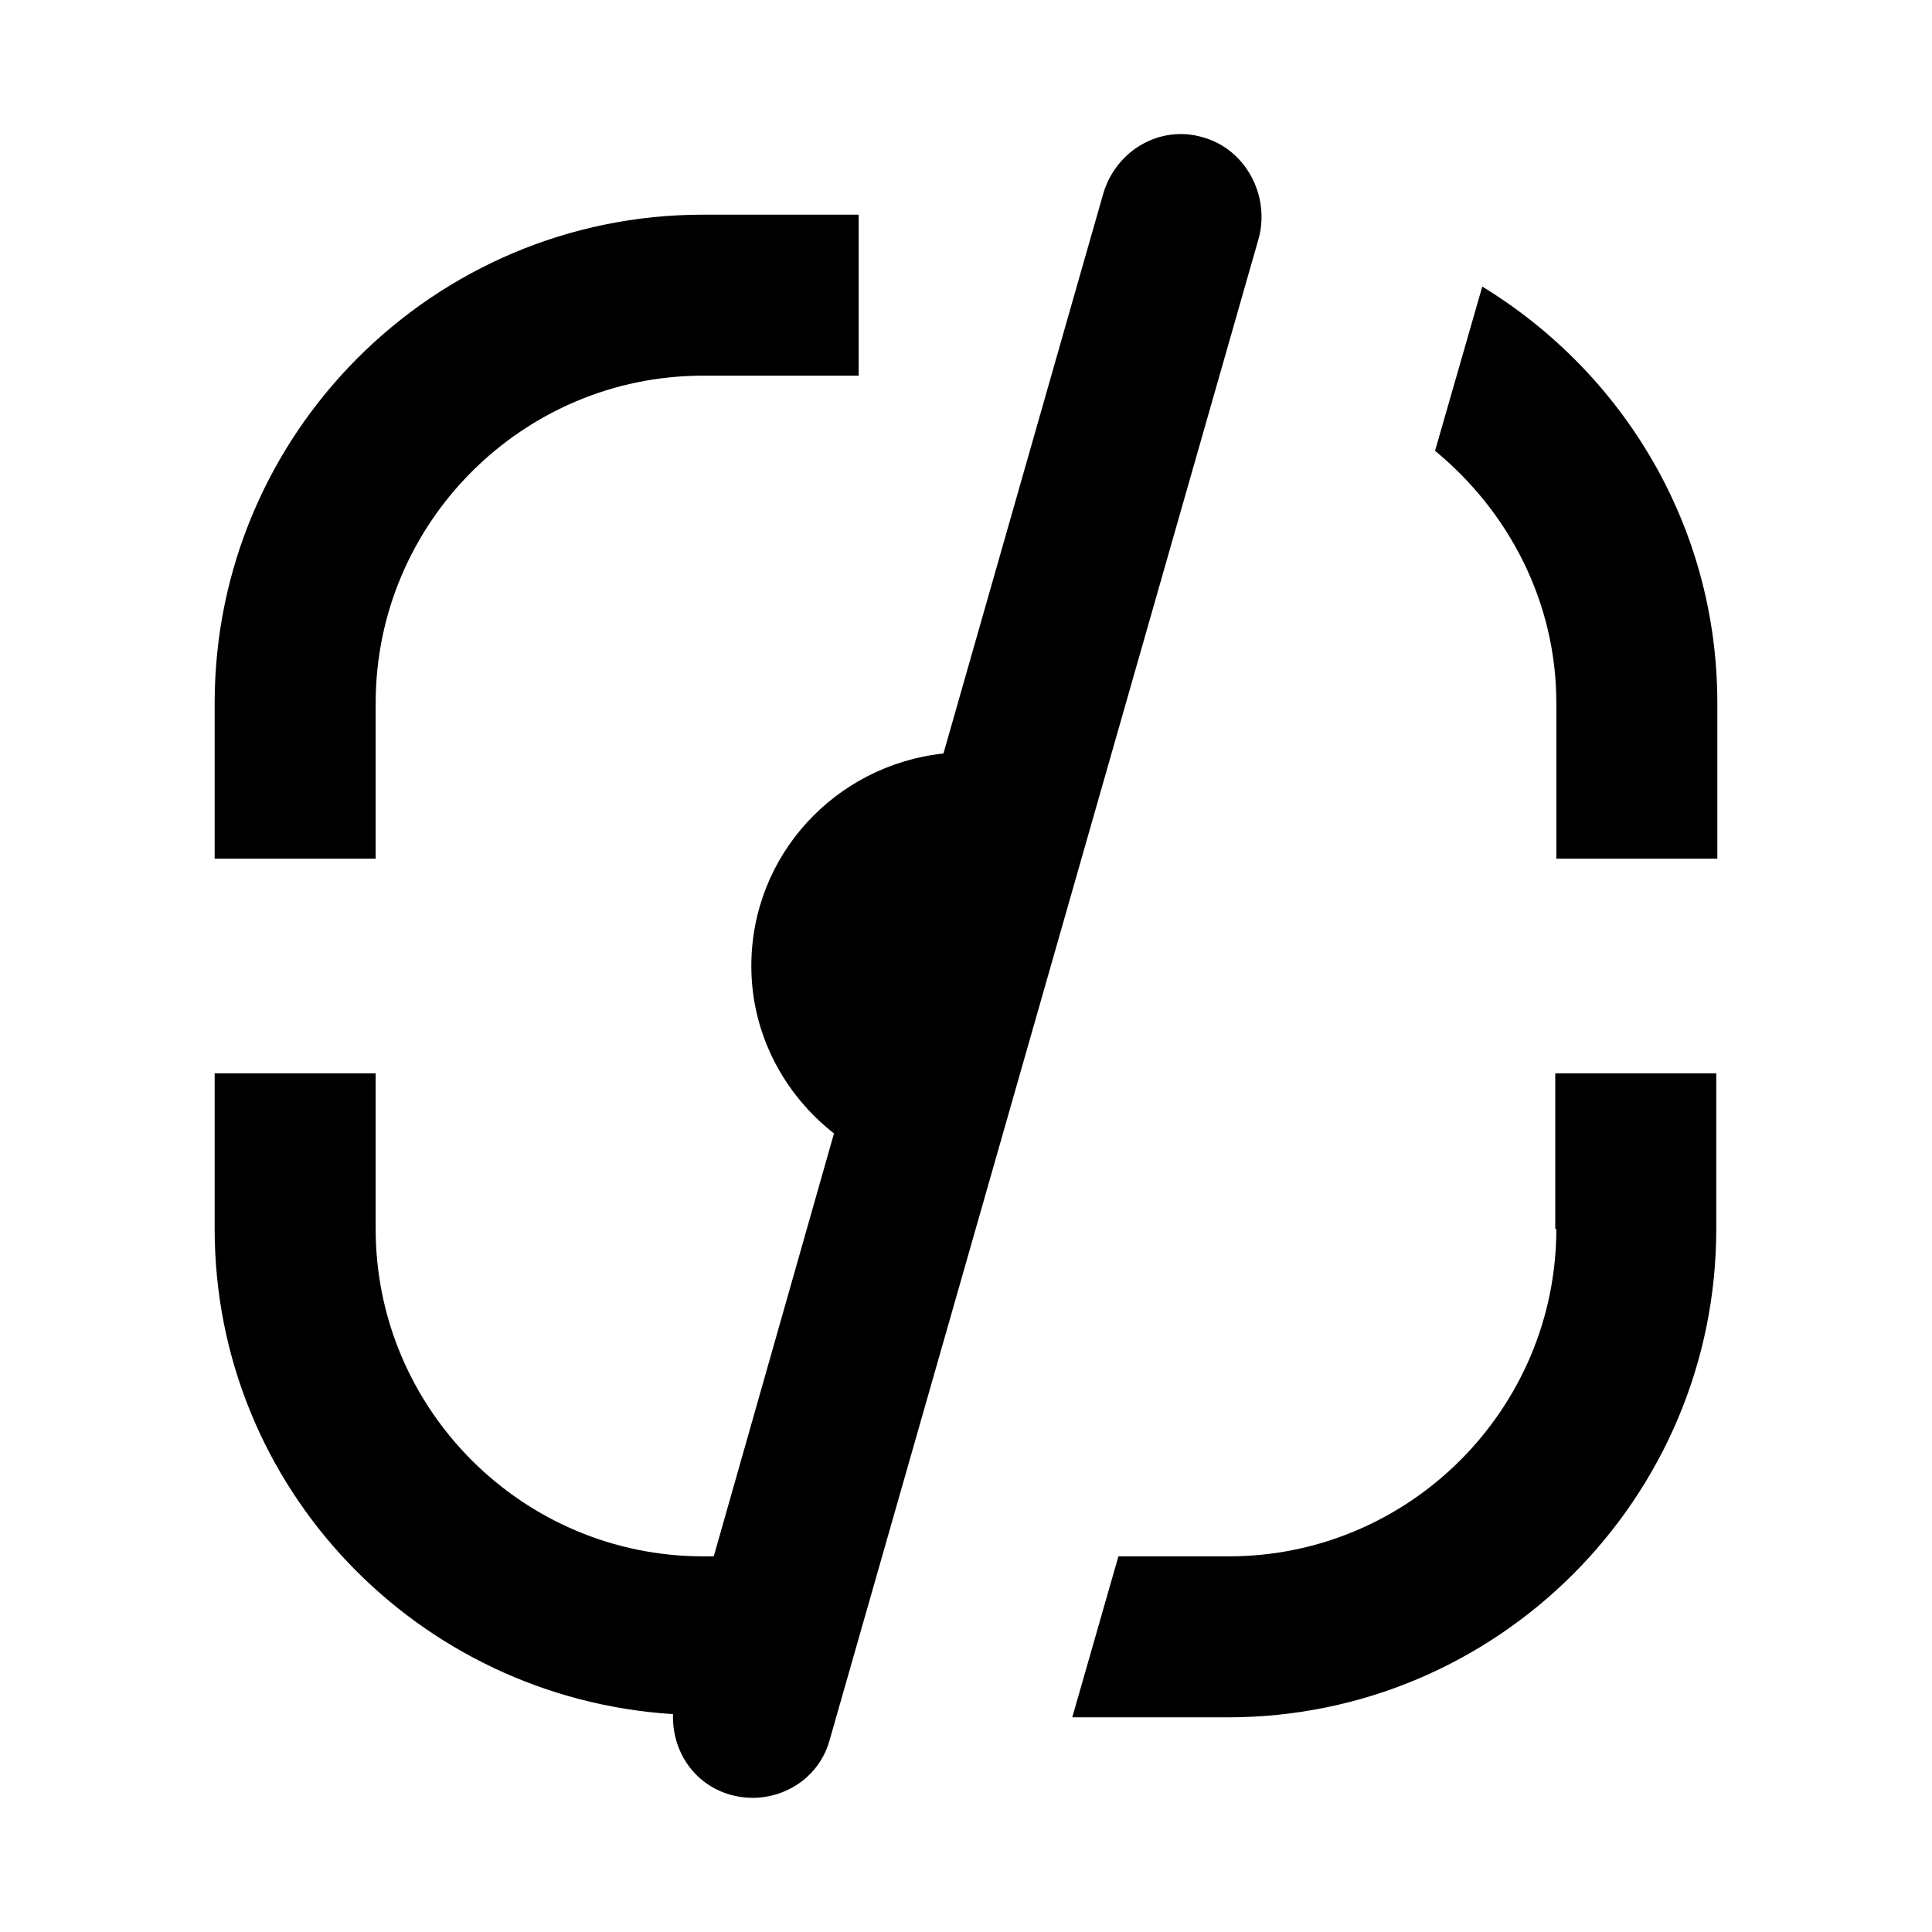 <svg width="18" height="18" viewBox="0 0 18 18" xmlns="http://www.w3.org/2000/svg">
<path d="M3.5 6.55C3.5 4.87 4.87 3.5 6.55 3.5H8V2H6.55C4.04 2 2 4.04 2 6.55V8H3.5V6.55ZM11.21 1.28C10.81 1.16 10.4 1.4 10.28 1.8L10.22 2.01L10 2.78L8.79 7.02C7.78 7.13 7 7.97 7 9C7 9.64 7.31 10.2 7.77 10.56L6.65 14.5H6.55C4.87 14.5 3.5 13.13 3.5 11.45V10H2V11.45C2 13.86 3.89 15.82 6.27 15.97C6.26 16.31 6.46 16.62 6.8 16.72C6.87 16.74 6.94 16.75 7.01 16.75C7.34 16.75 7.64 16.54 7.73 16.21L11.73 2.21C11.83 1.81 11.6 1.39 11.21 1.28ZM13.81 2.67L13.37 4.2C14.05 4.76 14.5 5.6 14.5 6.55V8H16V6.55C16 4.9 15.12 3.47 13.81 2.67ZM14.5 11.45C14.5 13.13 13.13 14.5 11.45 14.5H10.42L9.99 16H11.44C13.95 16 15.99 13.96 15.99 11.45V10H14.49V11.45H14.5Z" />
</svg>
